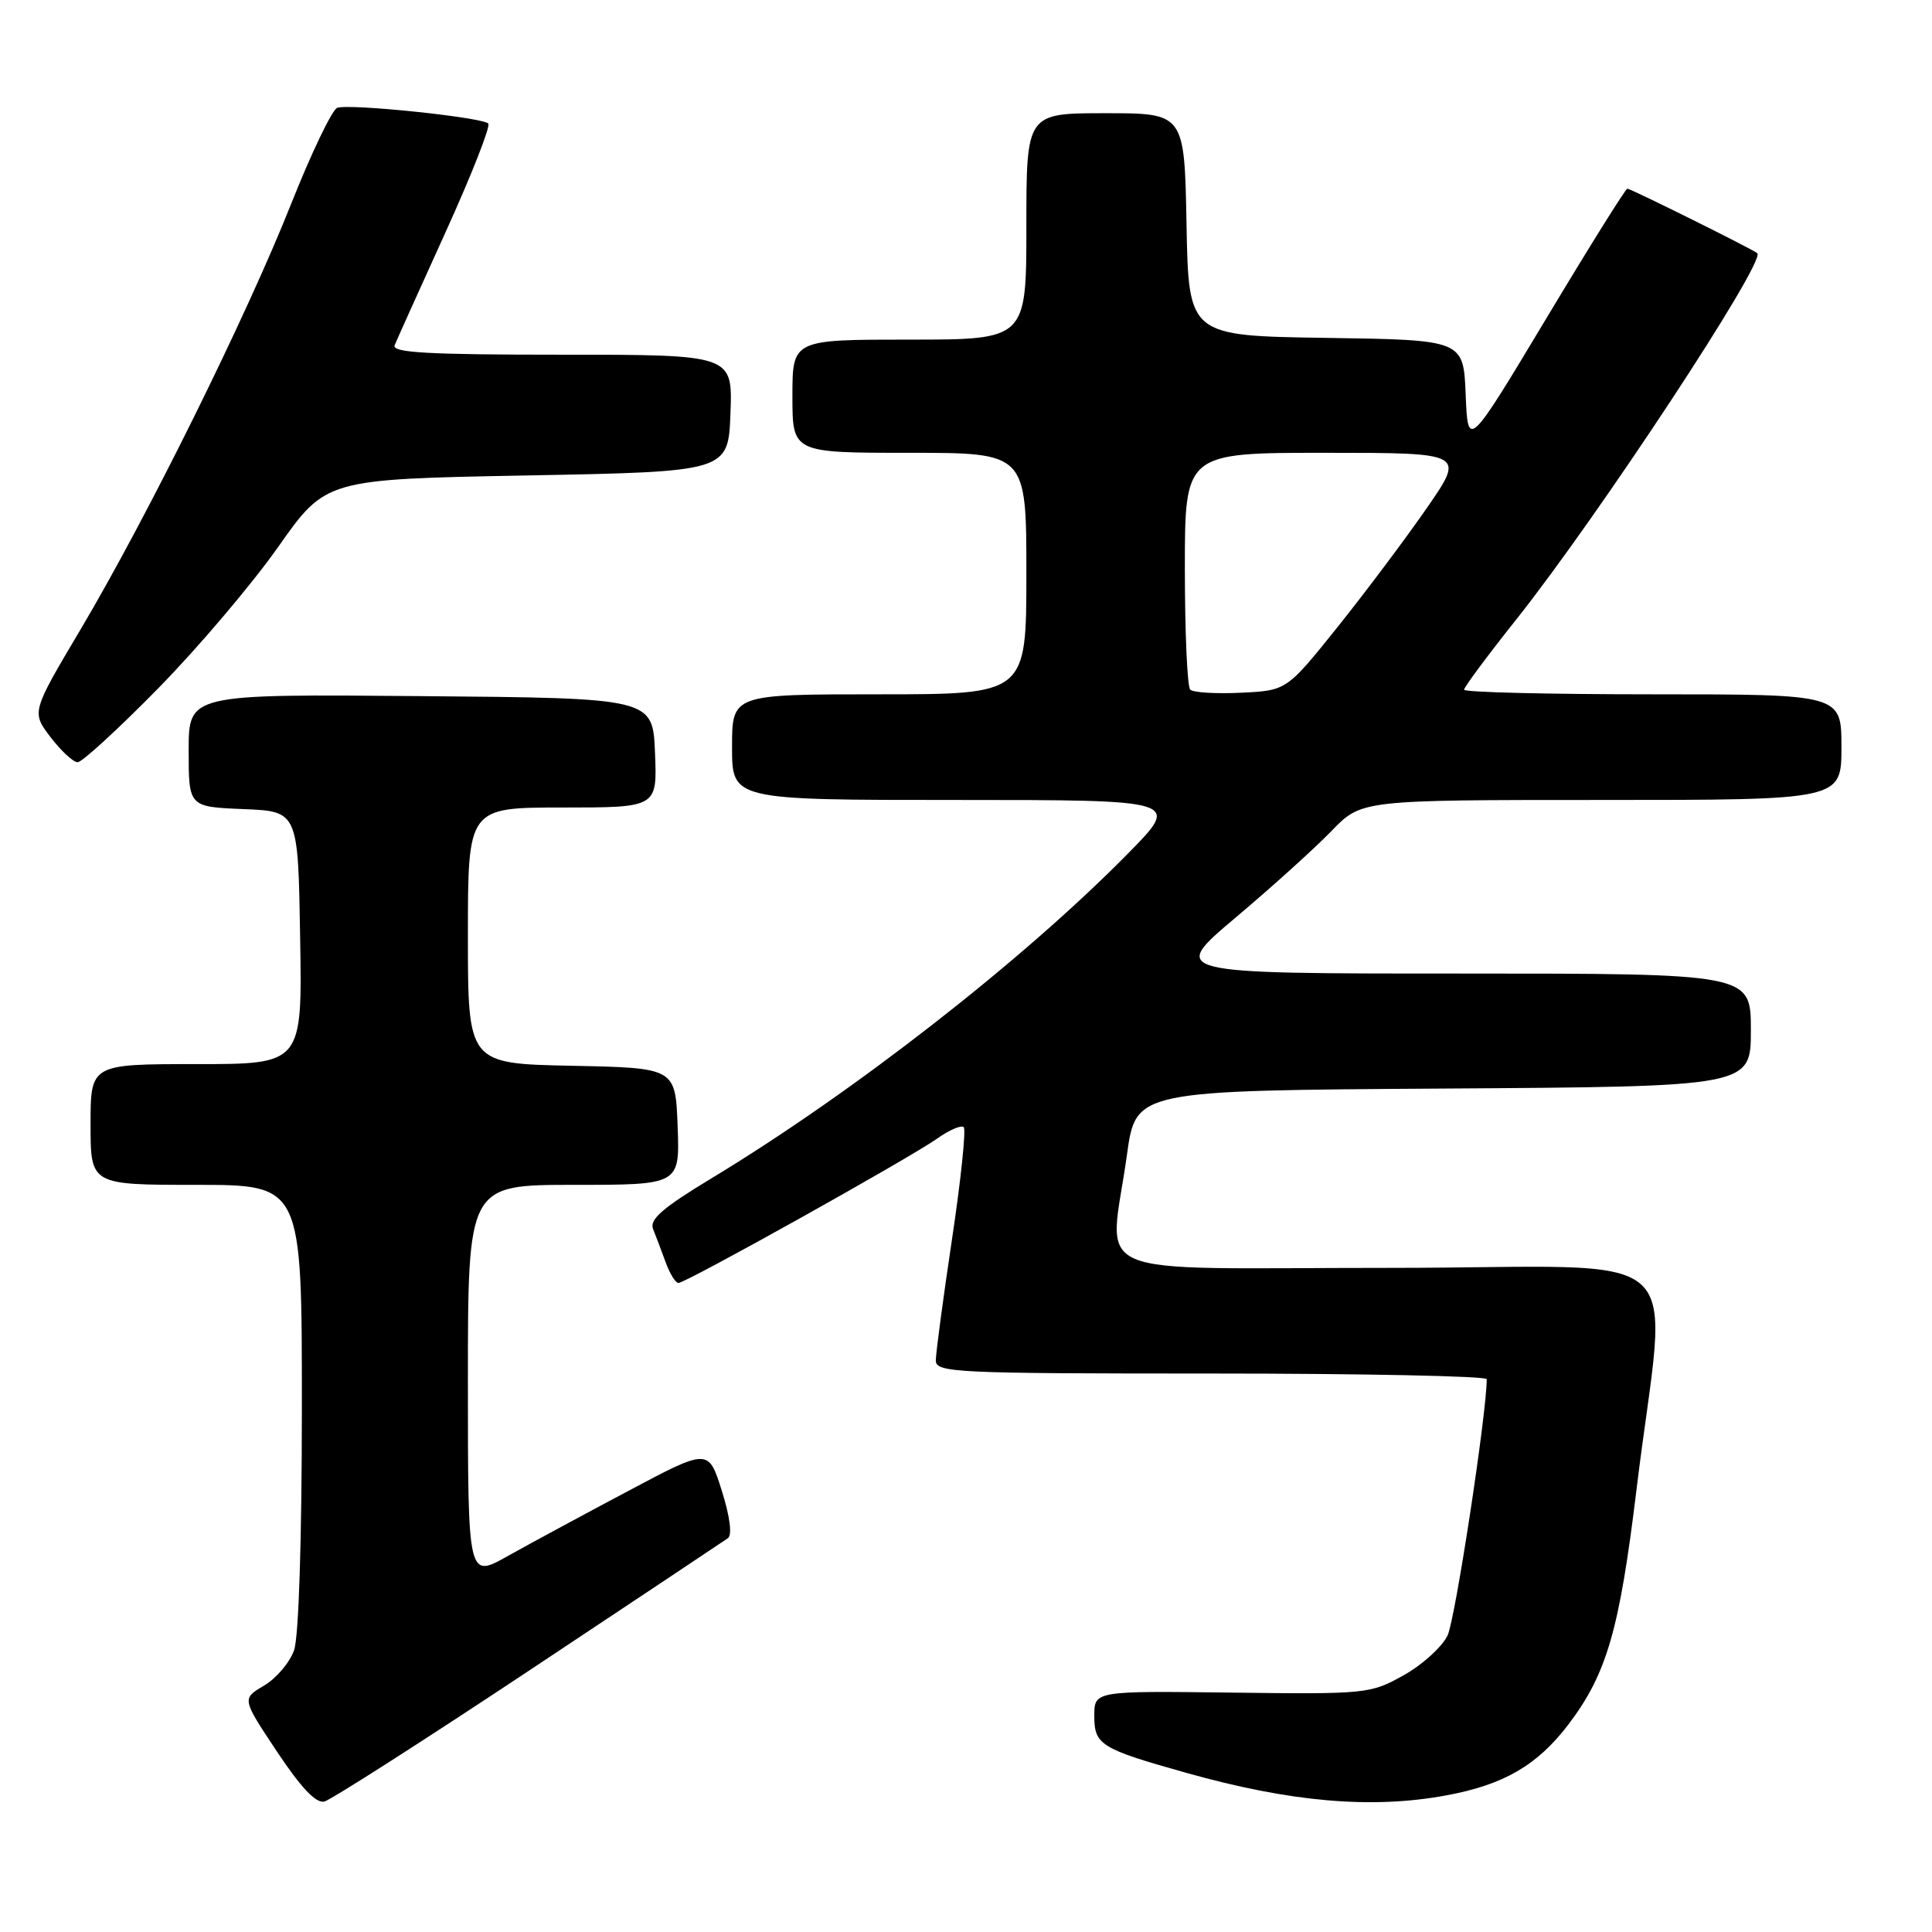<?xml version="1.0" encoding="UTF-8" standalone="no"?>
<!DOCTYPE svg PUBLIC "-//W3C//DTD SVG 1.1//EN" "http://www.w3.org/Graphics/SVG/1.1/DTD/svg11.dtd" >
<svg xmlns="http://www.w3.org/2000/svg" xmlns:xlink="http://www.w3.org/1999/xlink" version="1.1" viewBox="0 0 256 256">
 <g >
 <path fill="currentColor"
d=" M 70.05 221.40 C 84.05 212.10 95.93 204.19 96.45 203.82 C 97.04 203.40 96.72 200.95 95.64 197.52 C 93.87 191.91 93.87 191.91 83.19 197.59 C 77.31 200.71 70.14 204.58 67.25 206.20 C 62.00 209.15 62.00 209.15 62.00 183.07 C 62.00 157.00 62.00 157.00 76.04 157.00 C 90.08 157.00 90.08 157.00 89.79 149.25 C 89.50 141.50 89.50 141.50 75.75 141.22 C 62.00 140.94 62.00 140.94 62.00 123.97 C 62.00 107.00 62.00 107.00 74.54 107.00 C 87.09 107.00 87.09 107.00 86.79 99.75 C 86.50 92.50 86.50 92.50 55.75 92.24 C 25.00 91.97 25.00 91.97 25.00 99.44 C 25.00 106.91 25.00 106.91 32.25 107.21 C 39.50 107.50 39.50 107.50 39.77 124.25 C 40.05 141.00 40.05 141.00 26.02 141.00 C 12.00 141.00 12.00 141.00 12.00 149.00 C 12.00 157.00 12.00 157.00 26.00 157.00 C 40.00 157.00 40.00 157.00 40.00 186.35 C 40.00 203.88 39.59 216.89 38.97 218.65 C 38.41 220.27 36.62 222.39 34.99 223.35 C 32.04 225.09 32.04 225.09 36.71 232.11 C 39.91 236.92 41.89 239.00 42.99 238.71 C 43.87 238.48 56.05 230.69 70.05 221.40 Z  M 191.57 237.91 C 199.23 236.51 203.70 233.92 207.83 228.49 C 212.90 221.80 214.58 216.02 216.83 197.50 C 220.89 164.00 225.32 168.00 184.10 168.00 C 142.84 168.00 147.00 169.80 149.33 153.00 C 150.50 144.50 150.50 144.50 191.25 144.24 C 232.00 143.98 232.00 143.98 232.00 136.49 C 232.00 129.00 232.00 129.00 193.47 129.00 C 154.93 129.00 154.93 129.00 163.72 121.59 C 168.55 117.52 174.28 112.34 176.45 110.09 C 180.41 106.00 180.41 106.00 212.20 106.00 C 244.00 106.00 244.00 106.00 244.00 99.00 C 244.00 92.00 244.00 92.00 219.00 92.00 C 205.25 92.00 194.00 91.73 194.00 91.39 C 194.00 91.05 197.09 86.89 200.87 82.14 C 211.79 68.40 234.03 34.62 232.85 33.55 C 232.29 33.05 216.09 25.00 215.63 25.00 C 215.40 25.00 210.55 32.76 204.86 42.25 C 194.50 59.50 194.50 59.50 194.21 52.27 C 193.91 45.04 193.91 45.04 175.71 44.77 C 157.50 44.50 157.50 44.50 157.22 29.75 C 156.95 15.00 156.95 15.00 146.47 15.00 C 136.00 15.00 136.00 15.00 136.00 30.00 C 136.00 45.00 136.00 45.00 120.50 45.00 C 105.00 45.00 105.00 45.00 105.00 52.50 C 105.00 60.00 105.00 60.00 120.50 60.00 C 136.00 60.00 136.00 60.00 136.00 76.00 C 136.00 92.00 136.00 92.00 116.50 92.00 C 97.00 92.00 97.00 92.00 97.00 99.00 C 97.00 106.00 97.00 106.00 126.72 106.00 C 156.45 106.00 156.45 106.00 149.47 113.09 C 135.54 127.25 113.02 144.81 94.23 156.16 C 87.77 160.07 86.02 161.59 86.54 162.86 C 86.90 163.76 87.65 165.74 88.20 167.25 C 88.75 168.76 89.51 170.00 89.90 170.00 C 90.88 170.00 120.63 153.40 124.19 150.86 C 125.80 149.72 127.38 149.04 127.70 149.36 C 128.02 149.68 127.32 156.38 126.14 164.24 C 124.96 172.11 124.00 179.32 124.00 180.27 C 124.00 181.88 126.57 182.00 160.50 182.00 C 180.57 182.00 197.00 182.34 197.00 182.75 C 197.00 187.23 192.82 214.61 191.81 216.71 C 191.08 218.22 188.47 220.60 185.99 221.98 C 181.60 224.44 181.09 224.50 163.25 224.28 C 145.00 224.05 145.00 224.05 145.00 227.37 C 145.00 231.21 145.83 231.72 157.22 234.92 C 170.99 238.79 181.71 239.72 191.57 237.91 Z  M 20.92 91.25 C 26.19 85.89 33.35 77.45 36.84 72.50 C 43.17 63.50 43.17 63.50 69.84 63.00 C 96.50 62.50 96.50 62.50 96.79 54.75 C 97.08 47.00 97.08 47.00 74.44 47.00 C 56.71 47.00 51.90 46.73 52.29 45.75 C 52.57 45.06 55.61 38.31 59.05 30.74 C 62.49 23.17 65.03 16.70 64.70 16.37 C 63.87 15.53 46.21 13.70 44.68 14.29 C 44.00 14.55 41.24 20.30 38.56 27.06 C 32.62 42.01 19.46 68.60 10.66 83.43 C 4.17 94.36 4.17 94.36 6.70 97.68 C 8.10 99.51 9.71 101.00 10.29 101.00 C 10.87 101.00 15.66 96.61 20.92 91.25 Z  M 157.71 91.38 C 157.32 90.99 157.00 83.77 157.00 75.33 C 157.00 60.00 157.00 60.00 175.56 60.00 C 194.12 60.00 194.12 60.00 189.08 67.29 C 186.31 71.29 181.00 78.38 177.27 83.04 C 170.49 91.50 170.49 91.50 164.45 91.79 C 161.13 91.95 158.10 91.77 157.71 91.38 Z "/>
</g>
</svg>